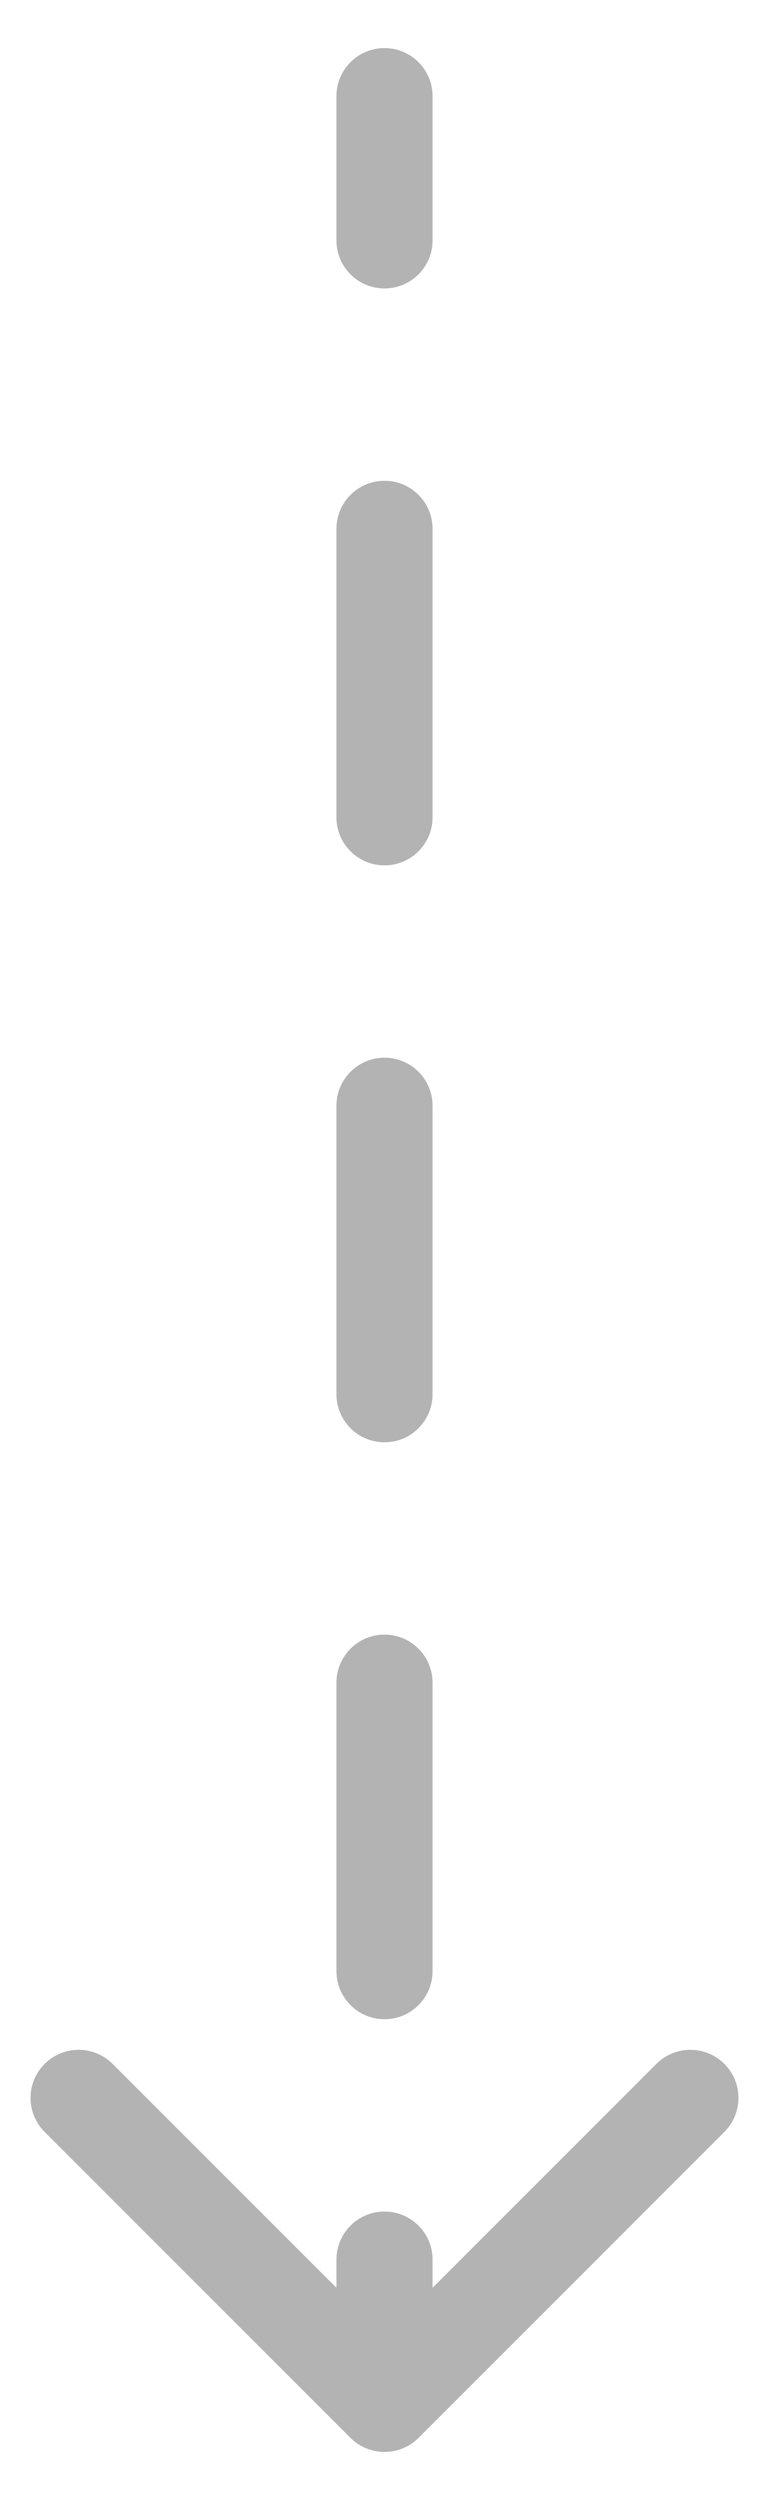 <svg width="8" height="26" viewBox="0 0 8 26" fill="none" xmlns="http://www.w3.org/2000/svg">
<path d="M4.5 1C4.5 0.724 4.276 0.5 4 0.5C3.724 0.5 3.5 0.724 3.5 1L4.5 1ZM3.646 25.354C3.842 25.549 4.158 25.549 4.354 25.354L7.536 22.172C7.731 21.976 7.731 21.66 7.536 21.465C7.34 21.269 7.024 21.269 6.828 21.465L4 24.293L1.172 21.465C0.976 21.269 0.66 21.269 0.464 21.465C0.269 21.66 0.269 21.976 0.464 22.172L3.646 25.354ZM3.5 2.5C3.5 2.776 3.724 3 4 3C4.276 3 4.5 2.776 4.5 2.5L3.5 2.5ZM4.5 5.5C4.5 5.224 4.276 5 4 5C3.724 5 3.5 5.224 3.5 5.5L4.5 5.5ZM3.5 8.5C3.5 8.776 3.724 9 4 9C4.276 9 4.5 8.776 4.5 8.5L3.5 8.5ZM4.5 11.5C4.5 11.224 4.276 11 4 11C3.724 11 3.5 11.224 3.5 11.5L4.5 11.5ZM3.5 14.5C3.5 14.776 3.724 15 4 15C4.276 15 4.5 14.776 4.5 14.5L3.5 14.5ZM4.5 17.5C4.5 17.224 4.276 17 4 17C3.724 17 3.5 17.224 3.5 17.5L4.5 17.5ZM3.5 20.5C3.5 20.776 3.724 21 4 21C4.276 21 4.5 20.776 4.5 20.5L3.5 20.5ZM4.5 23.5C4.5 23.224 4.276 23 4 23C3.724 23 3.5 23.224 3.5 23.5L4.5 23.5ZM3.5 1L3.5 2.5L4.5 2.5L4.5 1L3.5 1ZM3.5 5.5L3.5 8.5L4.5 8.5L4.5 5.5L3.5 5.5ZM3.5 11.5L3.5 14.5L4.5 14.5L4.5 11.5L3.5 11.5ZM3.5 17.5L3.5 20.5L4.5 20.5L4.5 17.5L3.5 17.5ZM3.5 23.5L3.5 25L4.5 25L4.5 23.5L3.5 23.5Z" fill="#B3B3B3"/>
</svg>
